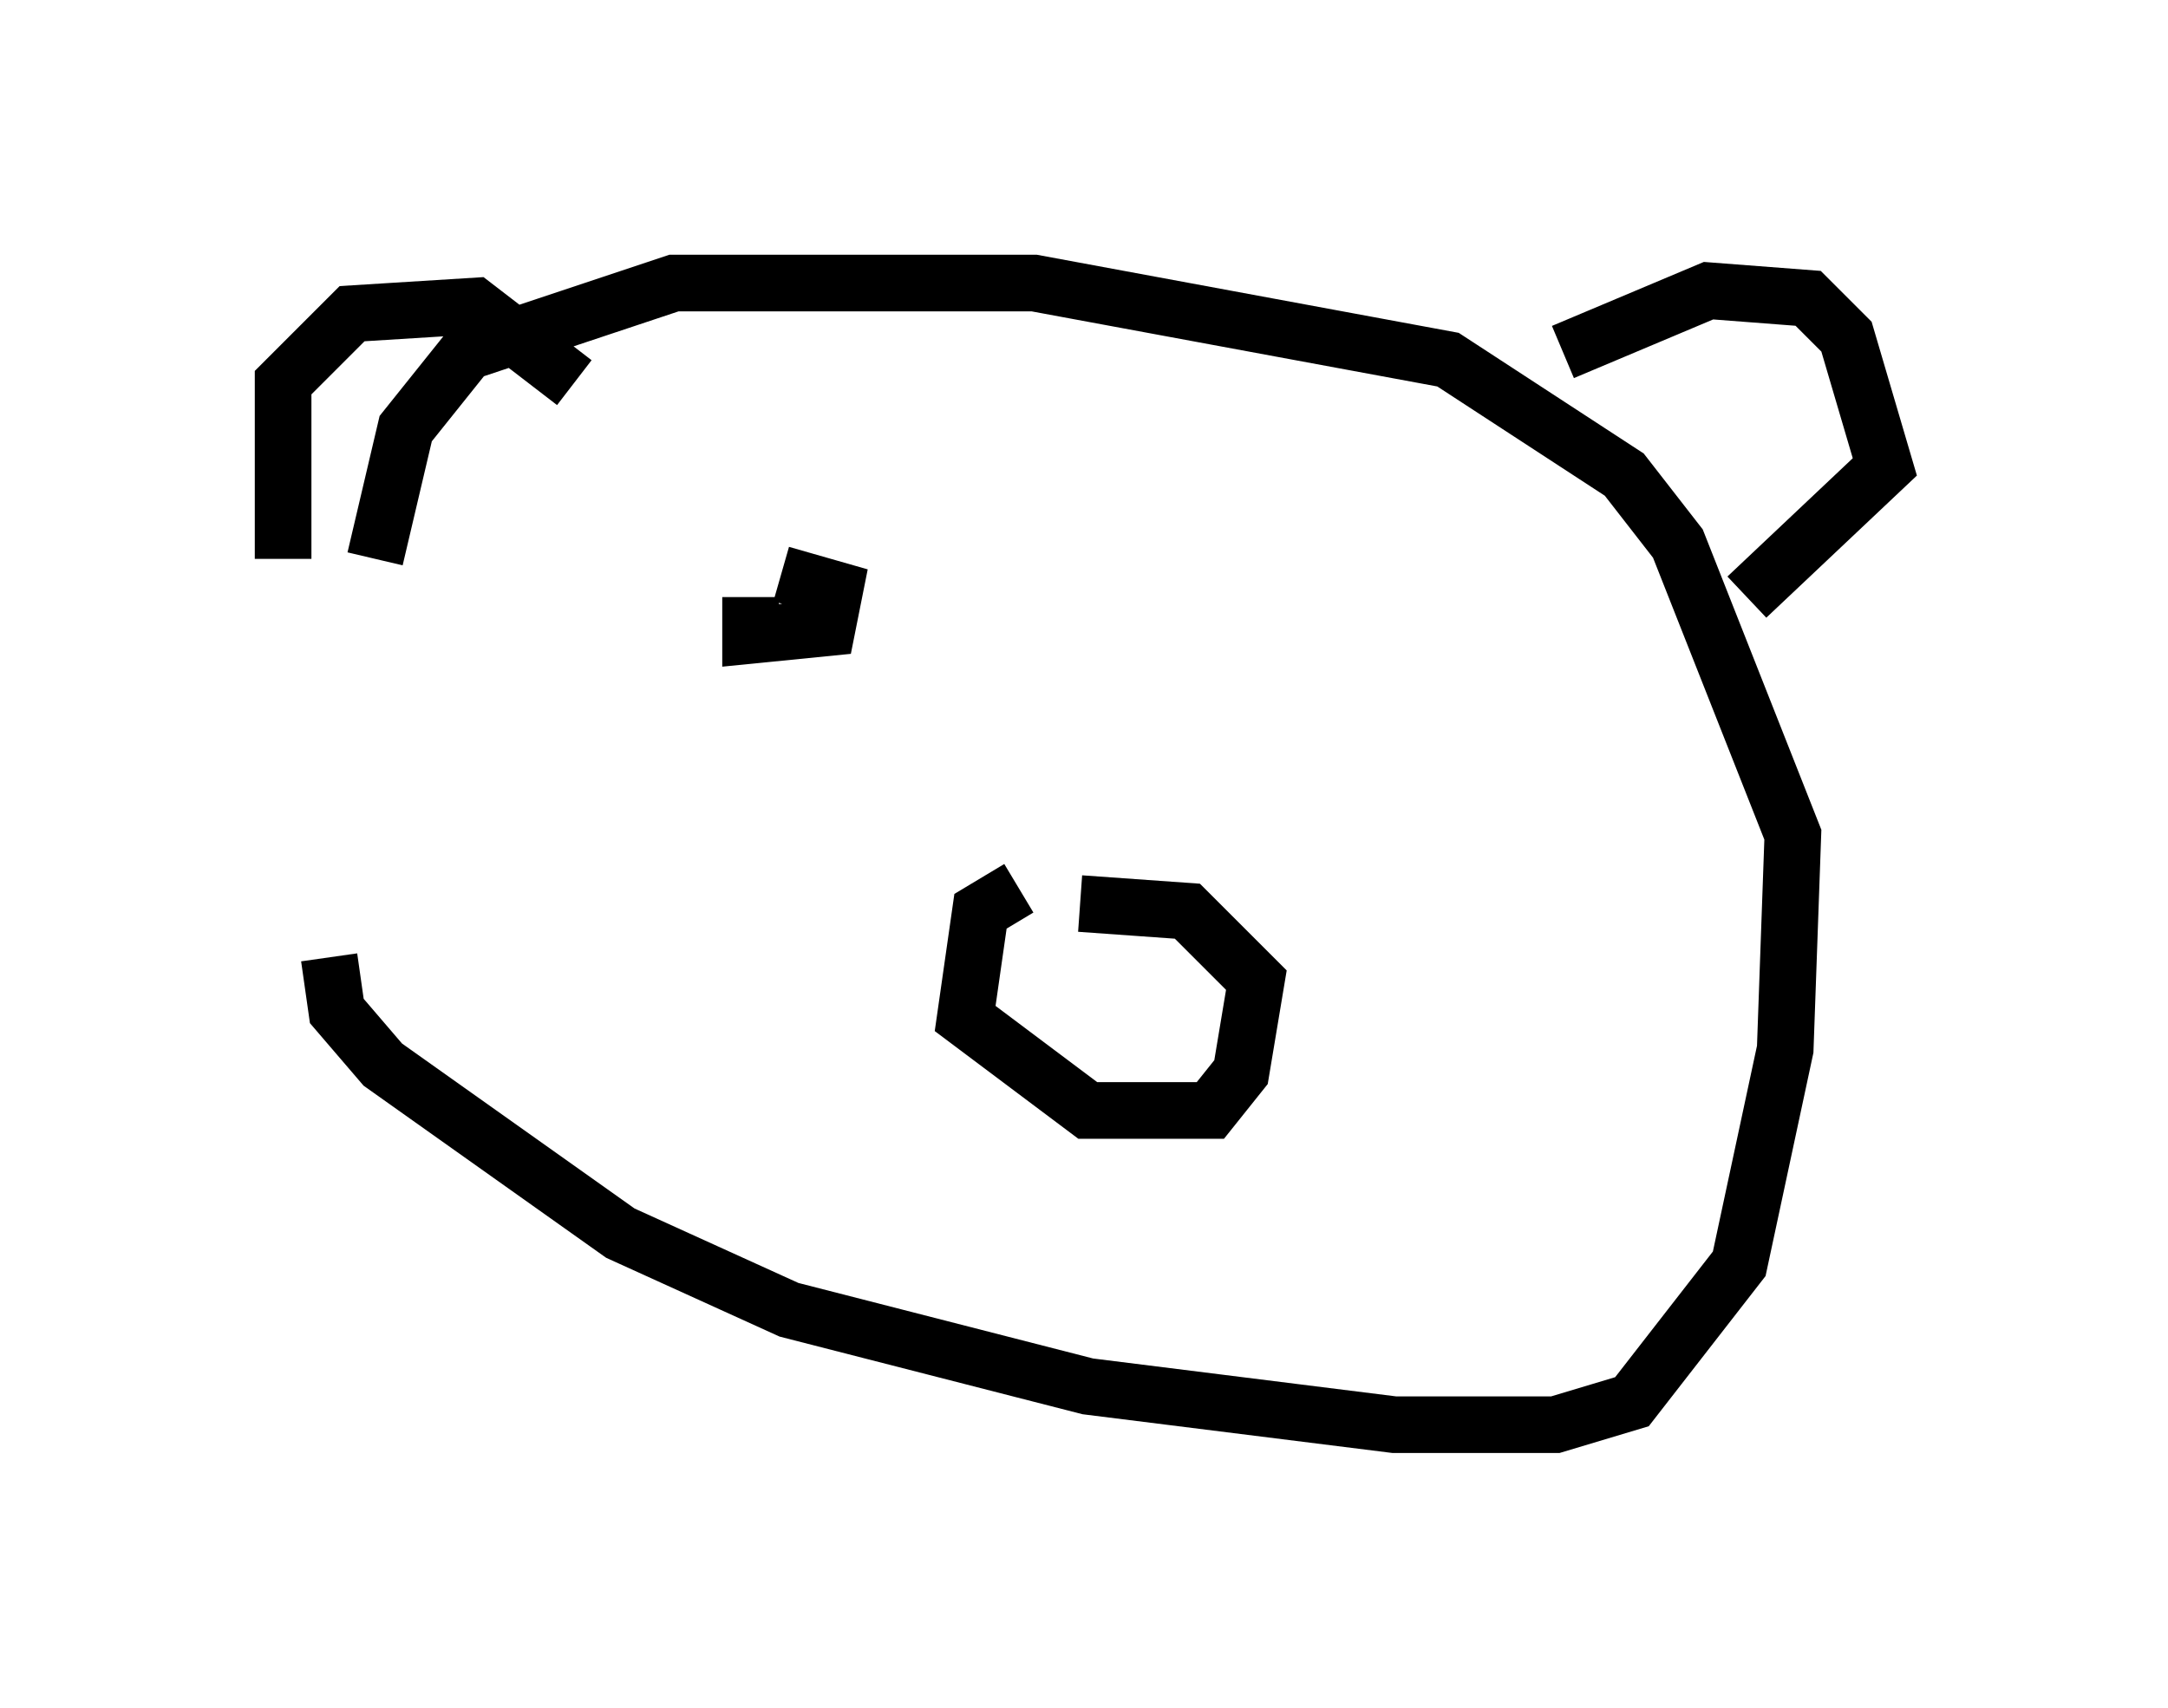<?xml version="1.0" encoding="utf-8" ?>
<svg baseProfile="full" height="30.162" version="1.1" width="38.281" xmlns="http://www.w3.org/2000/svg" xmlns:ev="http://www.w3.org/2001/xml-events" xmlns:xlink="http://www.w3.org/1999/xlink"><defs /><rect fill="white" height="30.162" width="38.281" x="0" y="0" /><path d="M5.812, 8.654 m0.0, 8.254 l0.135, 0.947 0.812, 0.947 l4.195, 2.977 2.977, 1.353 l5.277, 1.353 5.413, 0.677 l2.842, 0.0 1.353, -0.406 l1.894, -2.436 0.812, -3.789 l0.135, -3.789 -2.03, -5.142 l-0.947, -1.218 -3.112, -2.03 l-7.307, -1.353 -6.36, 0.0 l-3.654, 1.218 -1.083, 1.353 l-0.541, 2.3 m-1.624, 0.0 l0.0, -3.112 1.218, -1.218 l2.165, -0.135 1.759, 1.353 m17.456, -0.541 l2.571, -1.083 1.759, 0.135 l0.677, 0.677 0.677, 2.3 l-2.436, 2.3 m-12.855, 5.142 l-0.677, 0.406 -0.271, 1.894 l2.165, 1.624 2.165, 0.0 l0.541, -0.677 0.271, -1.624 l-1.218, -1.218 -1.894, -0.135 m-5.819, -5.413 l0.0, 0.677 1.353, -0.135 l0.135, -0.677 -0.947, -0.271 m10.149, 0.135 " fill="none" stroke="black" stroke-width="1" /></svg>